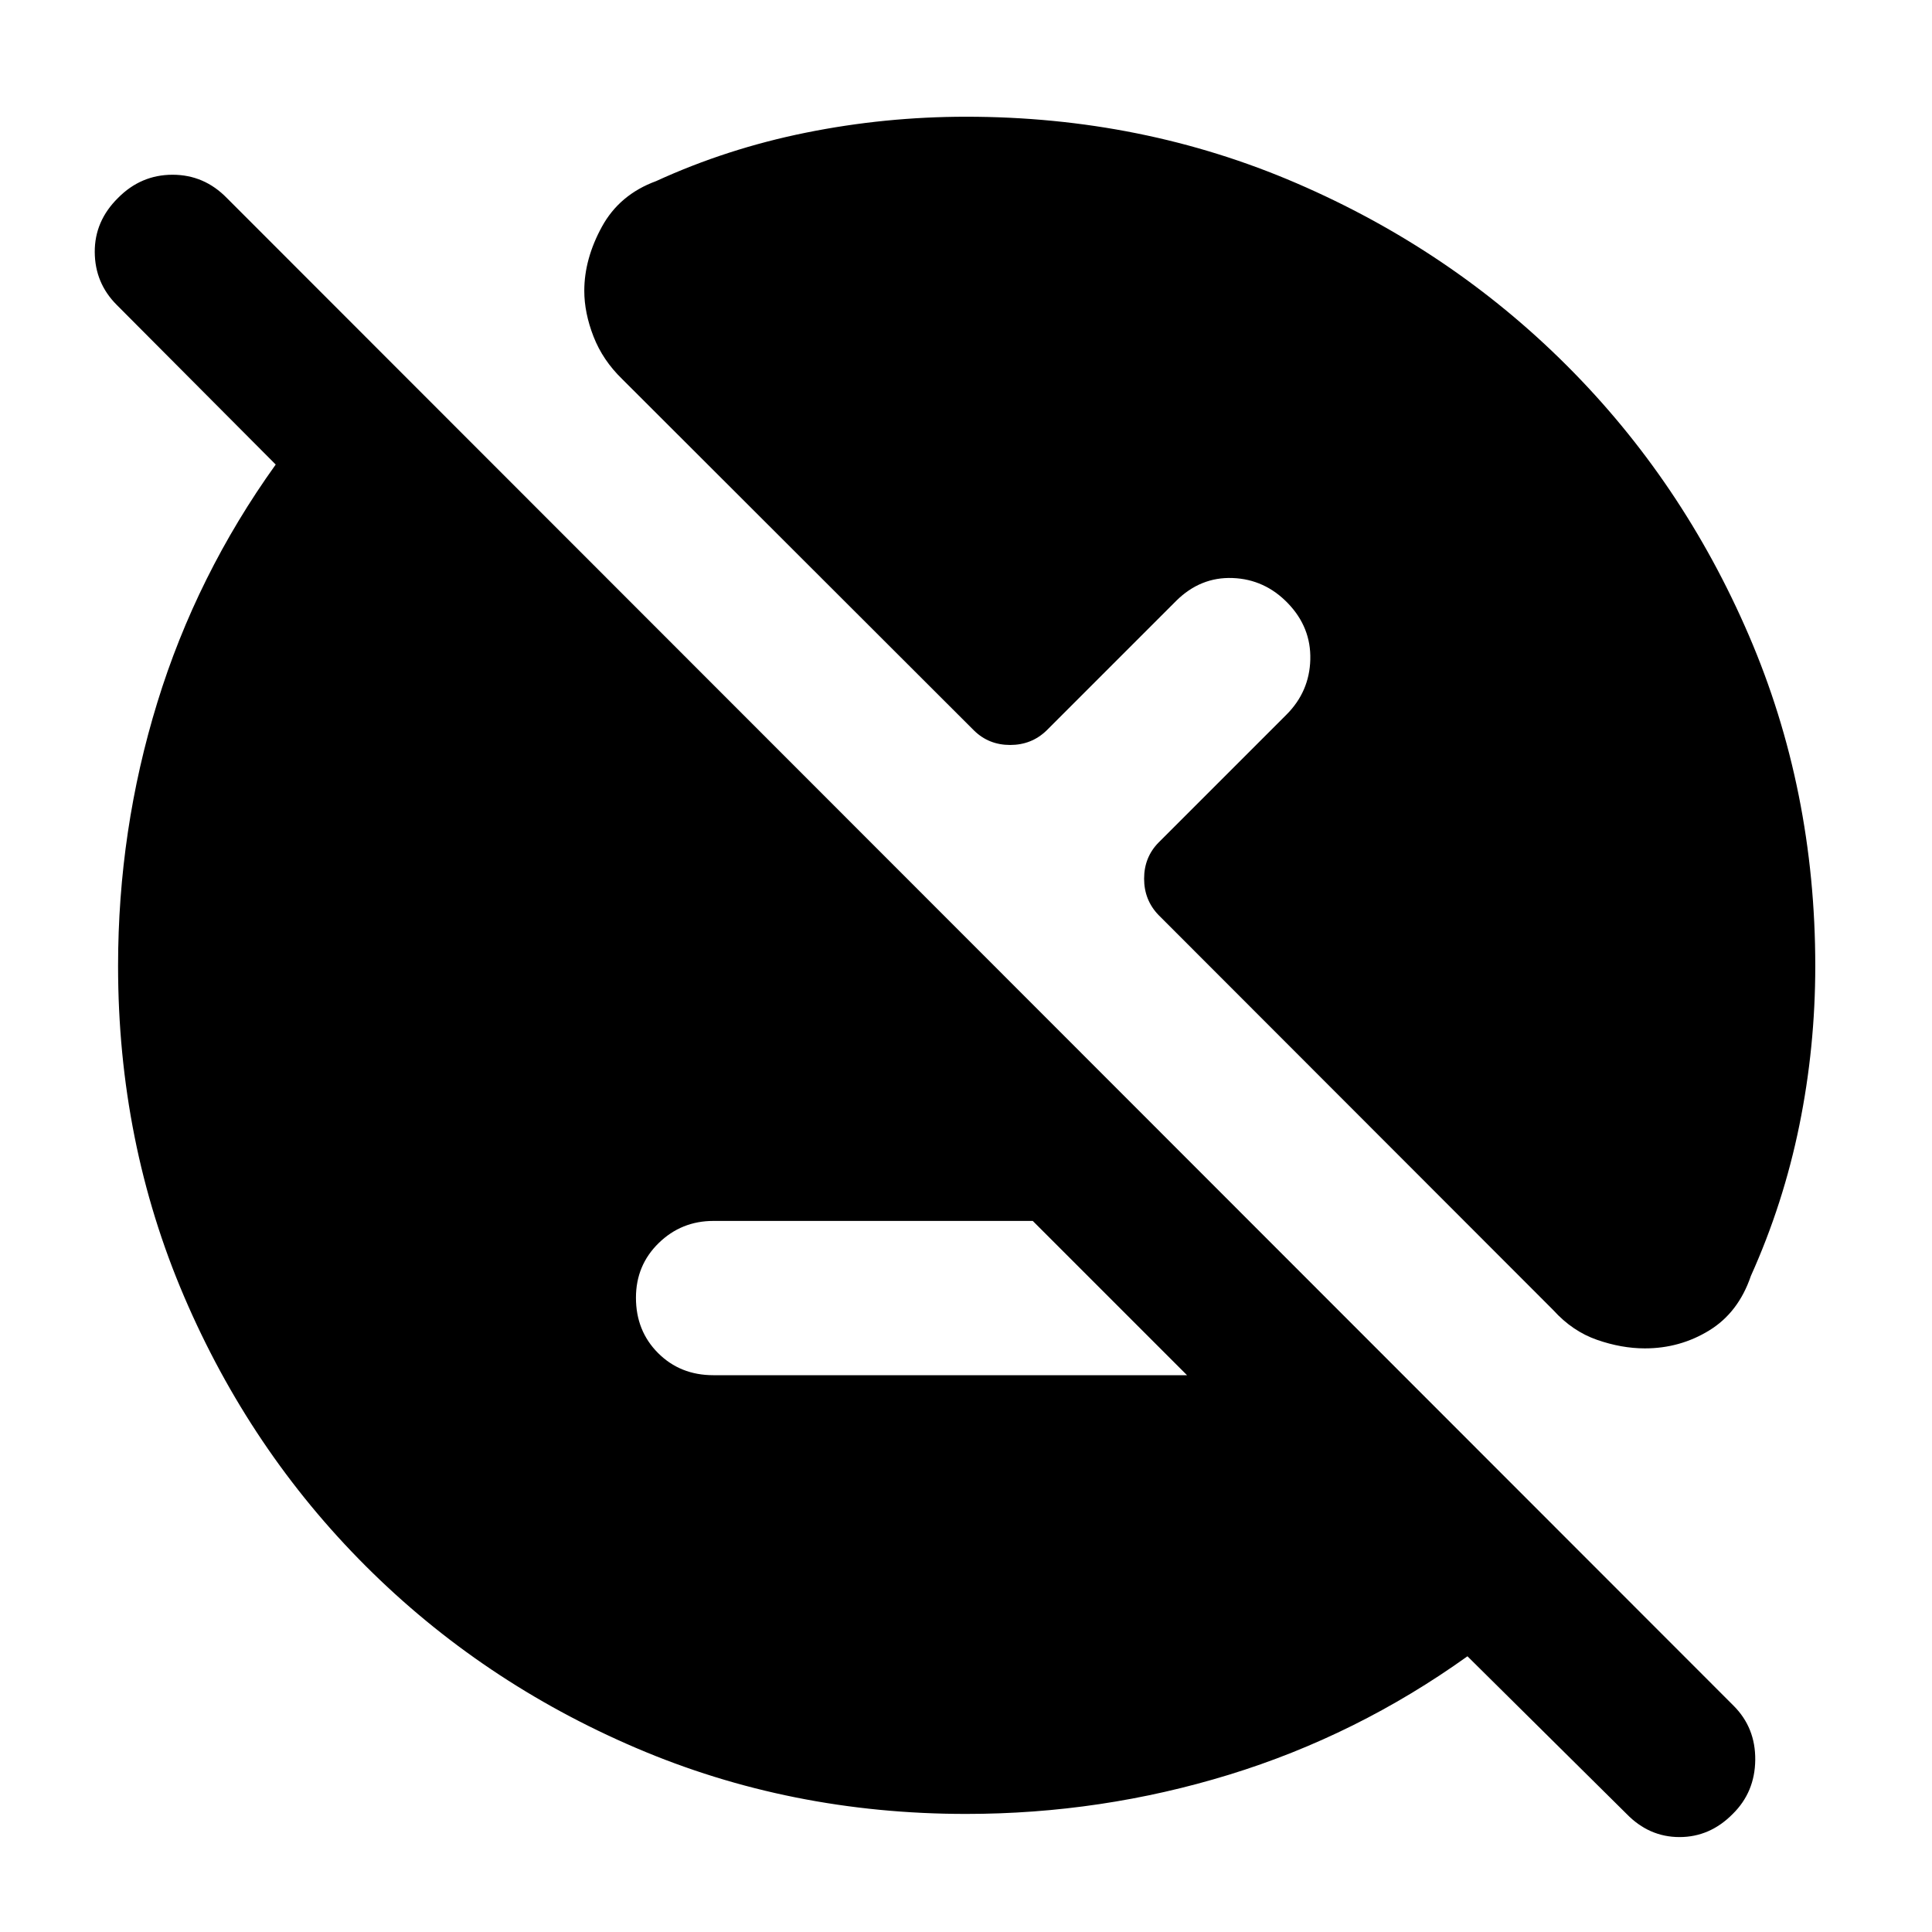 <svg xmlns="http://www.w3.org/2000/svg" height="40" viewBox="0 -960 960 960" width="40"><path d="M480.05-58.67q-87.46 0-164.11-32.83-76.65-32.82-134.21-90.33-57.56-57.5-90.31-134.08-32.75-76.58-32.75-164.1 0-67.49 19.49-130.88T137-729.17L58-808.5q-10.83-10.83-10.92-26.25-.08-15.42 11.59-26.92 11.38-11.5 27.08-11.5 15.7 0 26.99 11.58l748.69 749.18q10.9 10.91 10.74 26.91-.17 16-11.17 26.83-11.33 11.5-26.46 11.5-15.12 0-26.29-11.5L729.17-137Q674.2-97.65 610.72-78.16q-63.47 19.49-130.67 19.49Zm-125.6-218h235.38l-76.66-76.66H354.5q-15.93 0-27.22 11.02Q316-331.28 316-315.17q0 16.5 11 27.5t27.45 11ZM480.04-902q87.62 0 164.29 33.08Q721-835.85 778.5-778.4q57.51 57.45 90.5 134.11 33 76.65 33 164.26 0 40.36-7.92 79.23-7.91 38.86-24.08 74.8-6.17 18.17-20.69 27.08-14.52 8.92-31.99 8.92-11.56 0-23.77-4.25-12.22-4.25-21.72-14.75L575.67-505.33q-7.17-7.43-7.17-18.06 0-10.63 7.17-17.94l63.55-63.55q11.45-11.45 11.86-27.4.42-15.95-11.08-27.92-11.5-11.97-27.5-12.58-16-.61-28.07 11.35L520-597q-7.43 7.17-18.06 7.17-10.63 0-17.94-7.17L309.17-771.63q-9.67-9.37-14.25-21.14-4.59-11.78-4.59-22.73 0-15.83 8.75-31.83 8.75-16 26.92-22.67 35.28-16.17 74.47-24.08 39.2-7.92 79.57-7.92Z"/></svg>